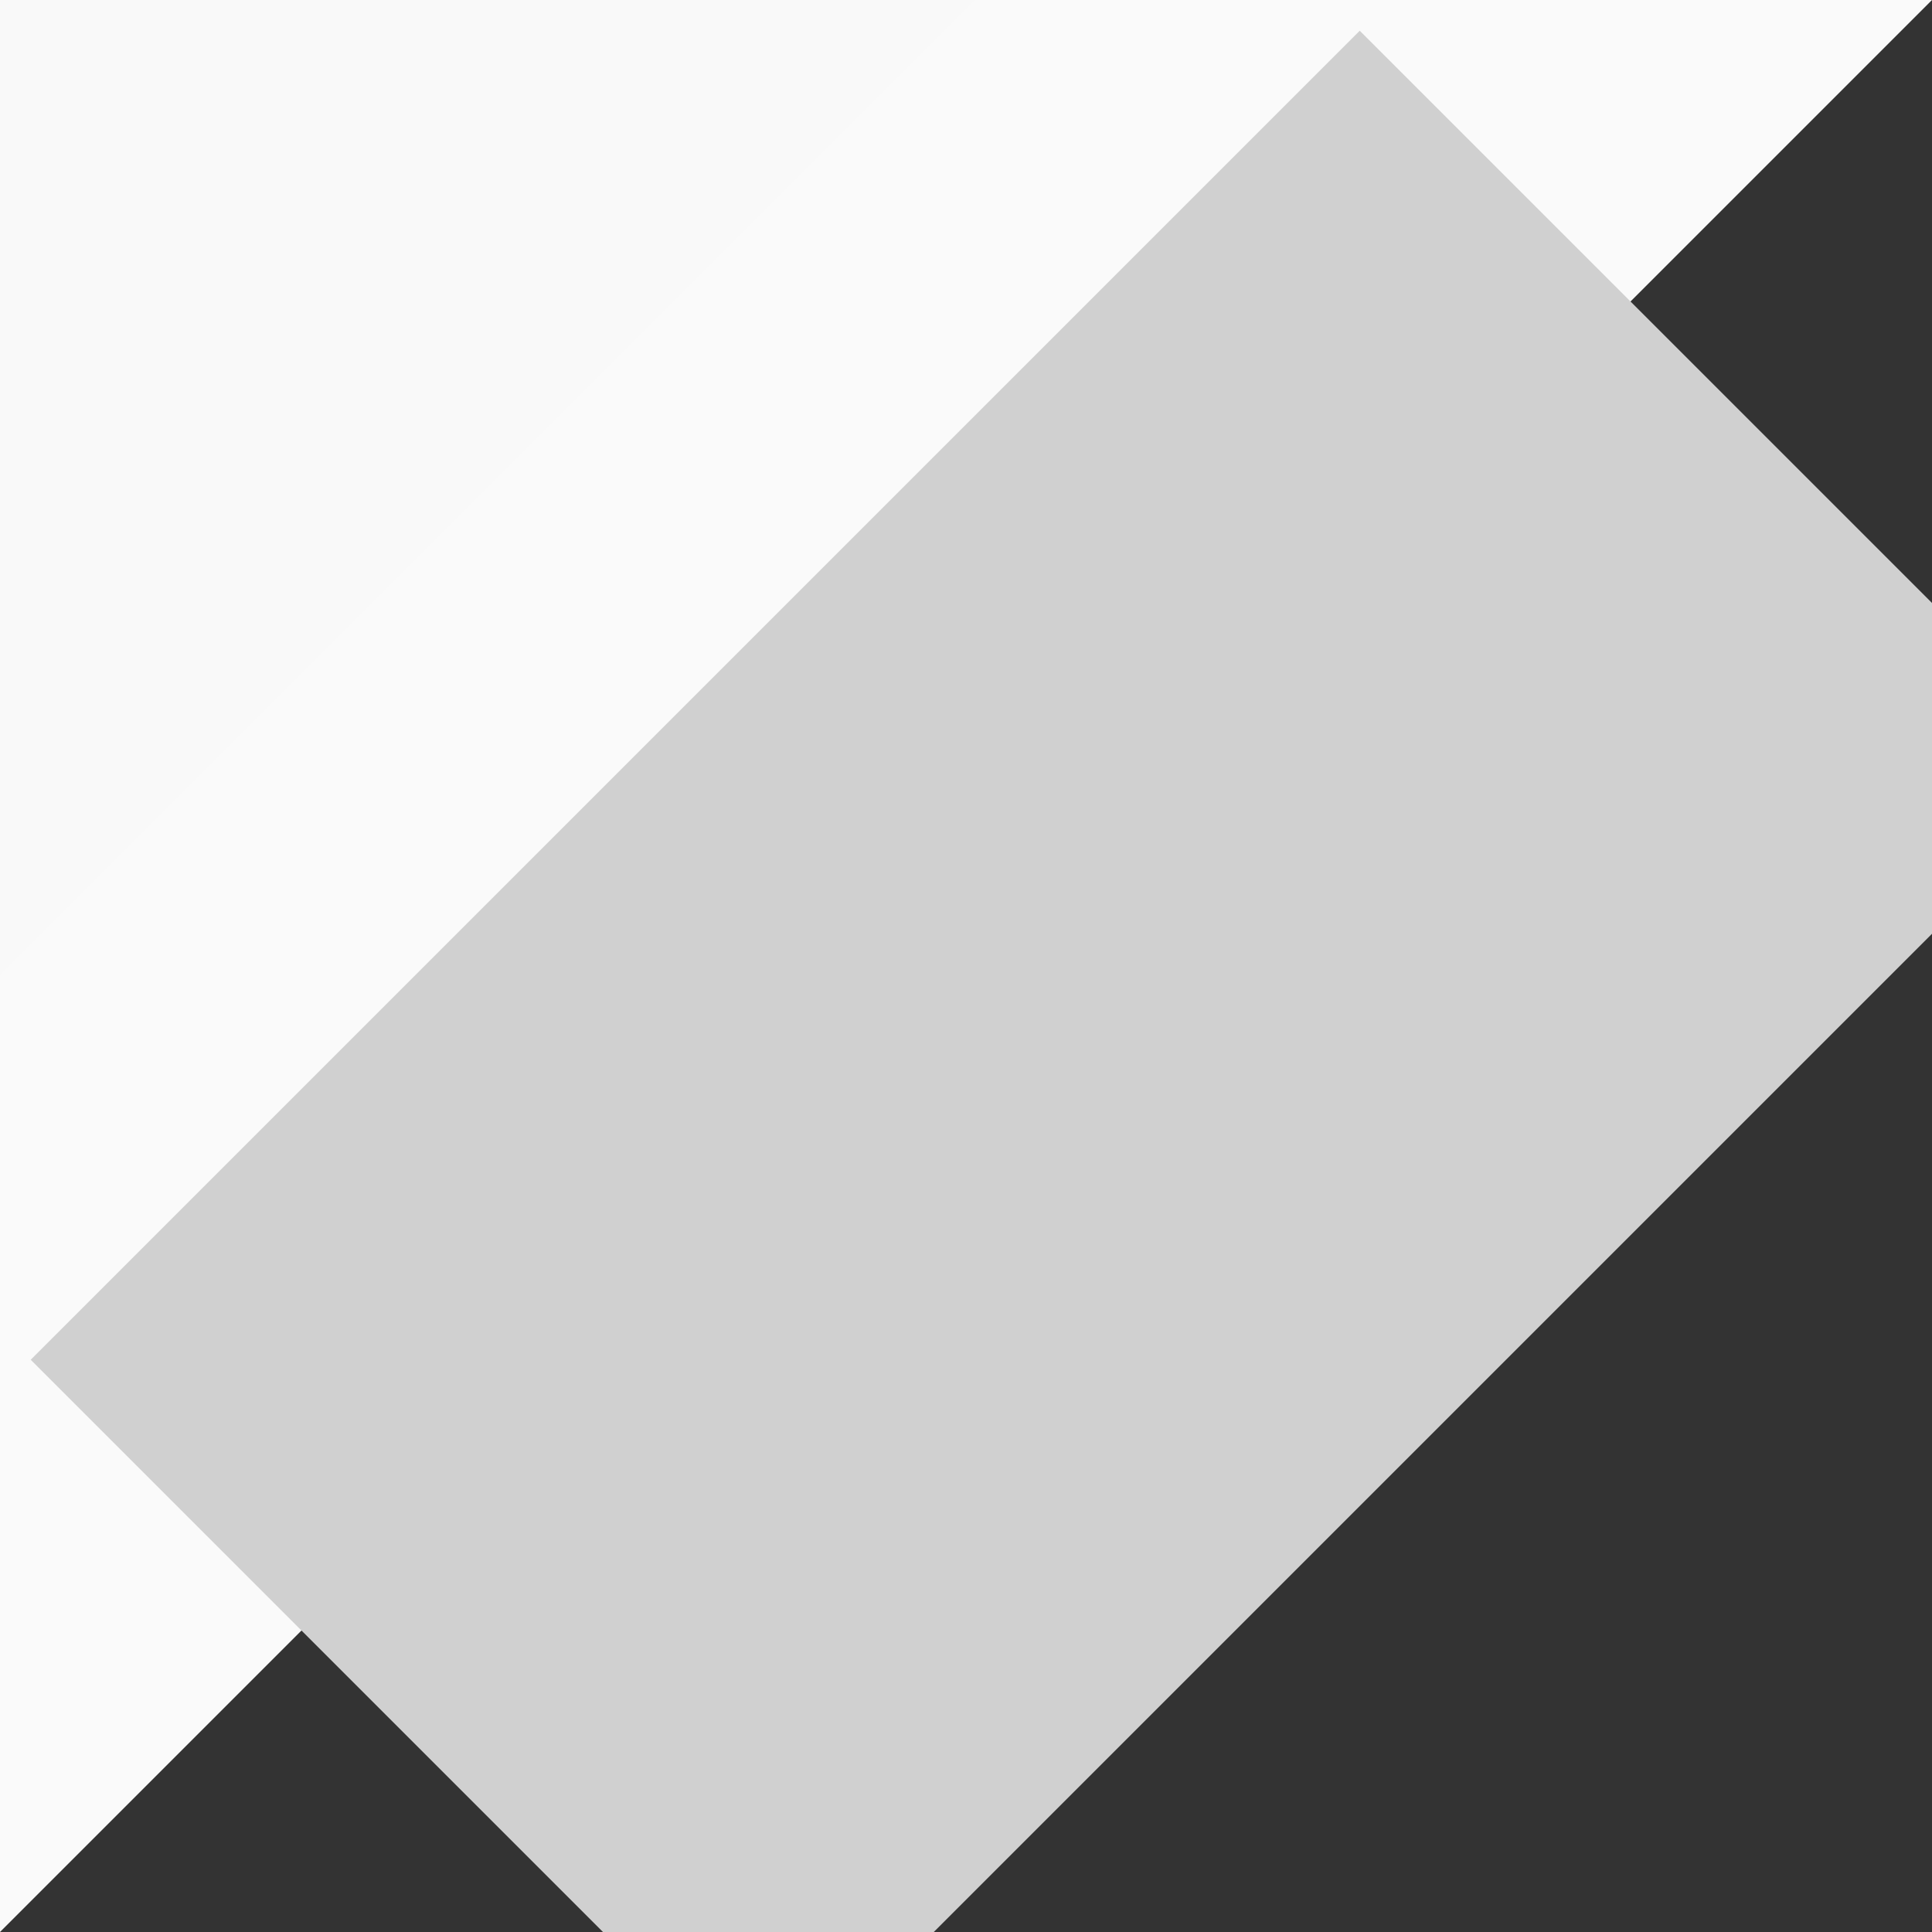 <svg viewBox="0 0 1.852 1.852" xmlns="http://www.w3.org/2000/svg" xmlns:xlink="http://www.w3.org/1999/xlink" >
    <rect x="0" y="0" width="1.852" height="1.852" fill="#333333" stroke="none"/>
    <defs>
    <linearGradient id="a">
      <stop style="stop-color:#fafafa;stop-opacity:1" offset="0" />
      <stop style="stop-color:#f9f9f9;stop-opacity:1" offset="1" />
    </linearGradient>
    <linearGradient xlink:href="#a" id="b" gradientUnits="userSpaceOnUse" x1="0.926" y1="0.926" x2="0" y2="0" />
  </defs>
    <path style="fill:url(#b);fill-opacity:1;stroke:none" d="M0 0h1.852L0 1.852Z" />
    <path style="fill:none;stroke:#d0d0d0;stroke-width:1px" d="M1.657.383.383 1.657"
    shape-rendering="geometricPrecision" vector-effect="non-scaling-stroke" />
  </svg>